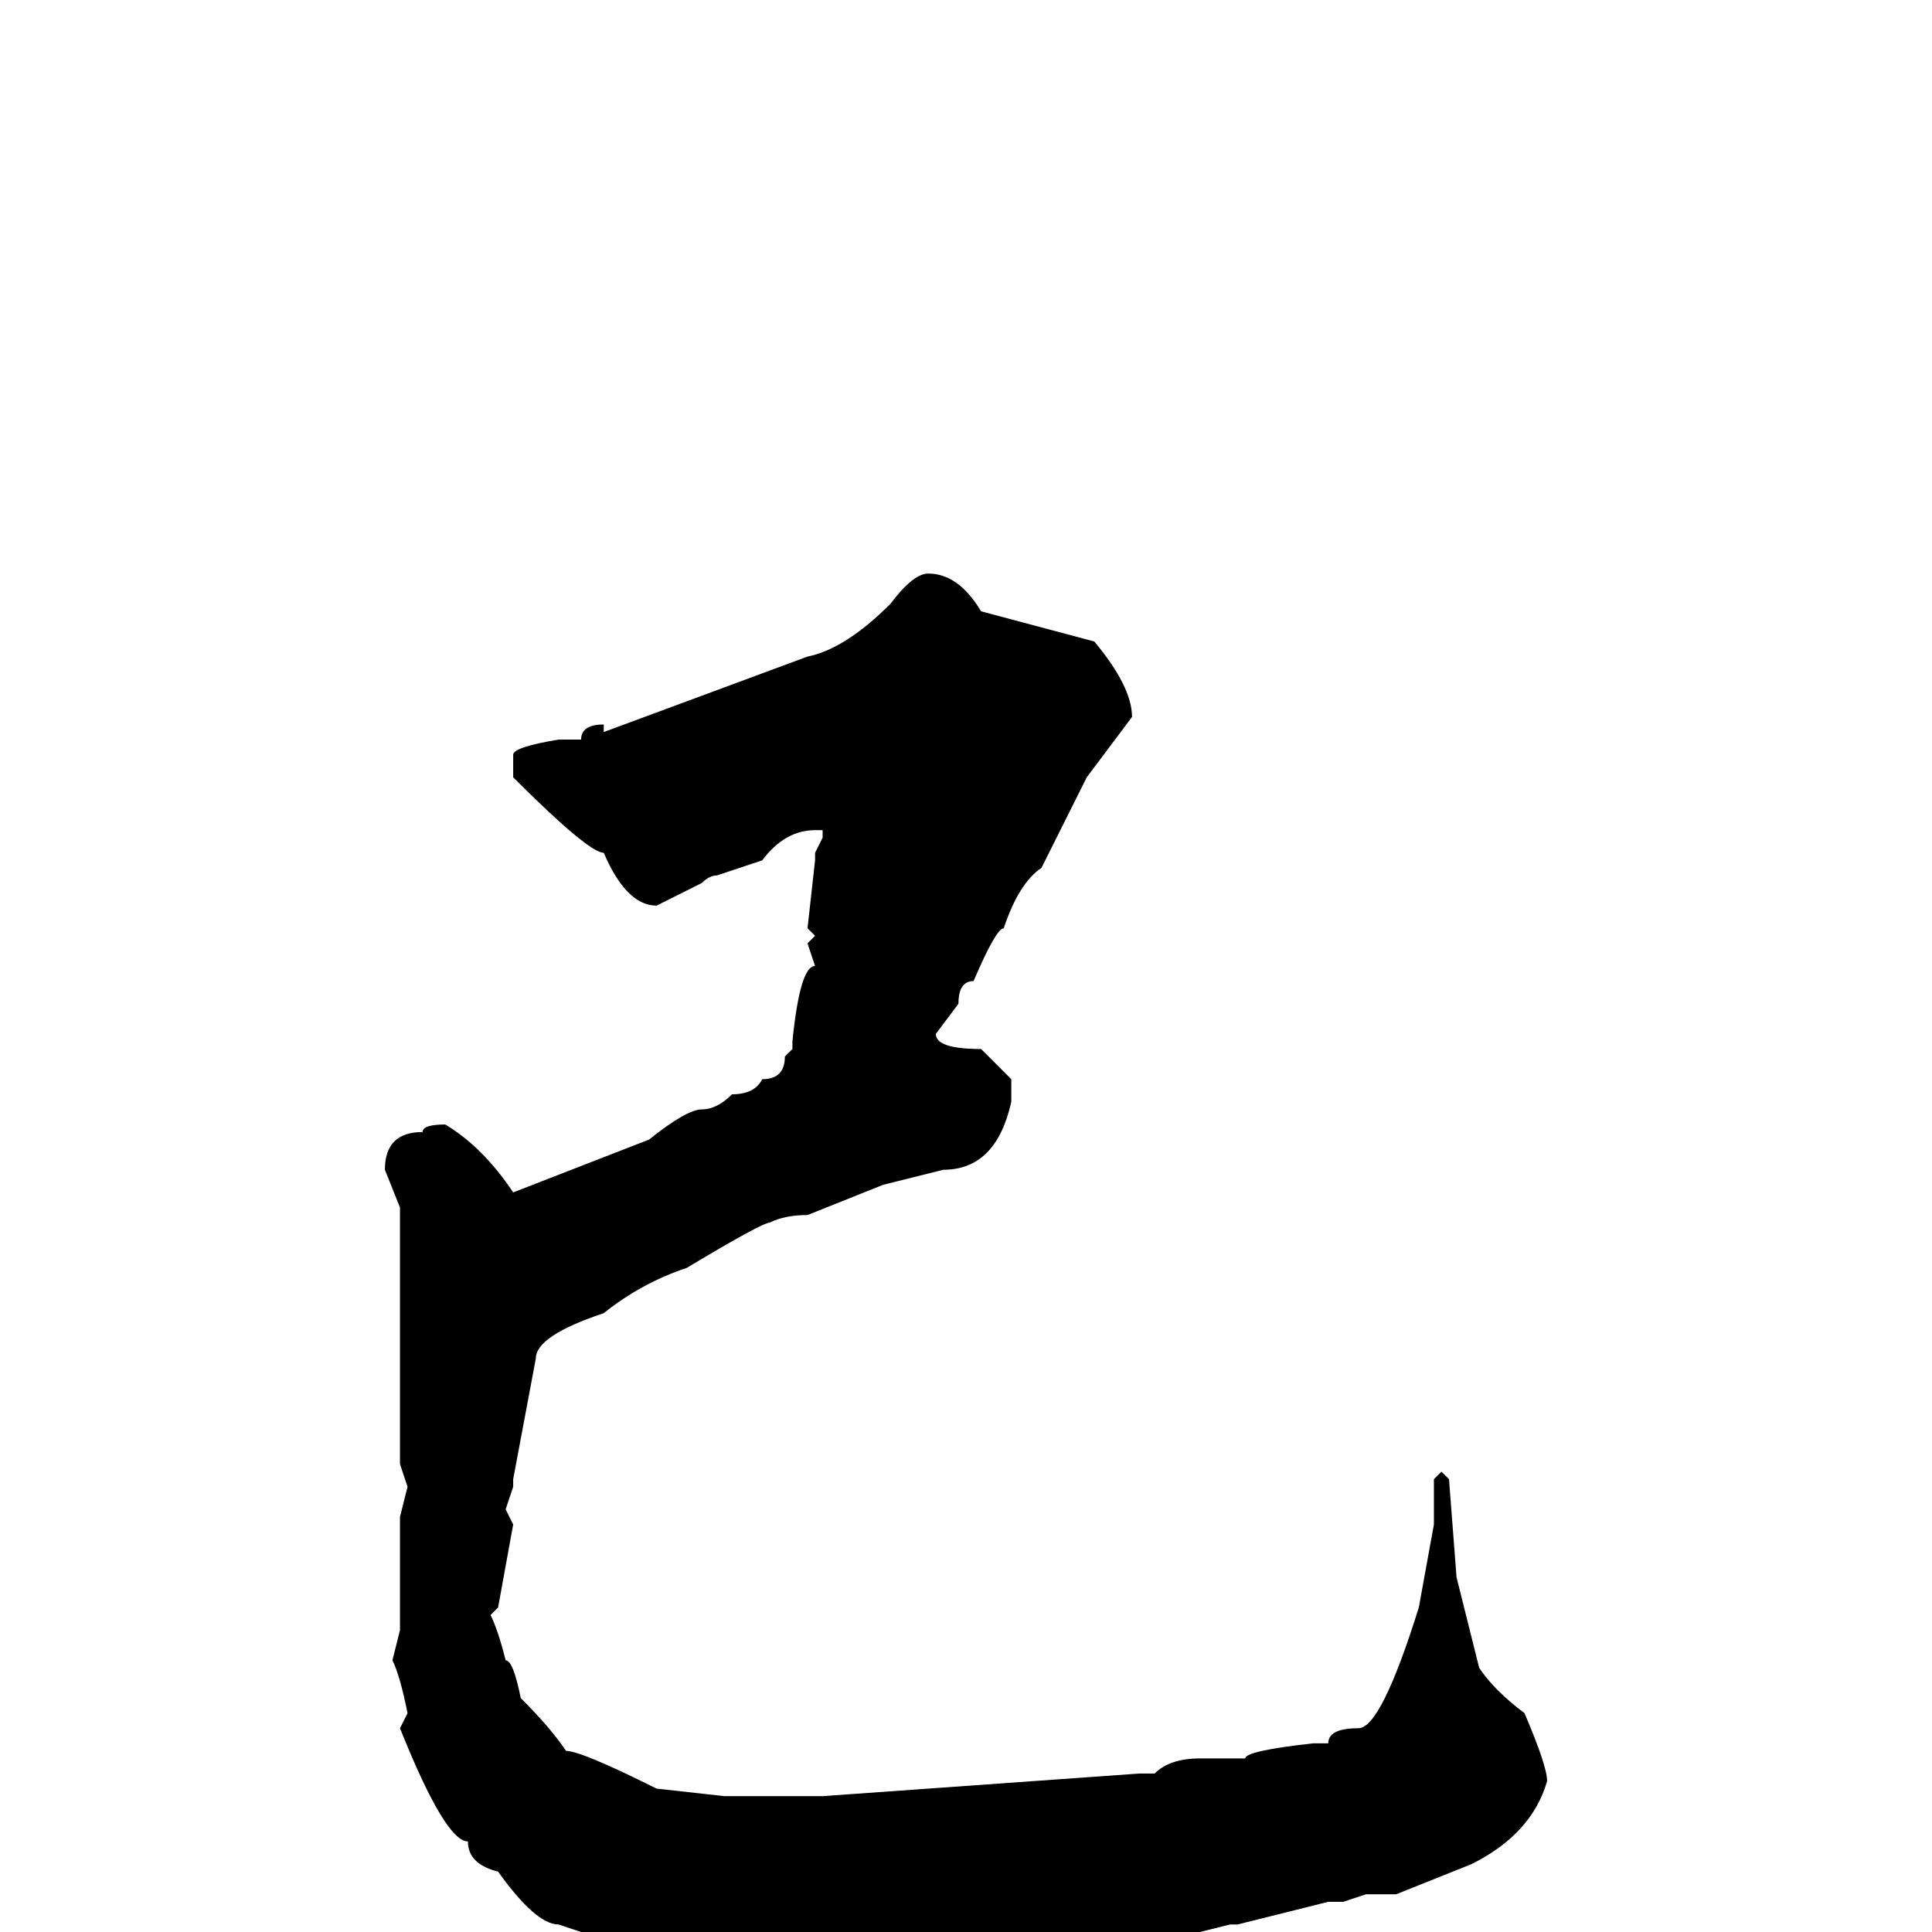 <svg xmlns="http://www.w3.org/2000/svg" viewBox="0 -256 256 256">
	<path fill="#000000" d="M123 -180Q127 -180 130 -175L145 -171Q150 -165 150 -161L144 -153L138 -141Q135 -139 133 -133Q132 -133 129 -126Q127 -126 127 -123L124 -119Q124 -117 130 -117L134 -113V-110Q132 -101 125 -101L117 -99L107 -95Q104 -95 102 -94Q101 -94 91 -88Q85 -86 80 -82Q71 -79 71 -76L68 -60V-59L67 -56L68 -54L66 -43L65 -42Q66 -40 67 -36Q68 -36 69 -31Q73 -27 75 -24Q77 -24 87 -19L96 -18H97H103H105H108H109L151 -21H153Q155 -23 159 -23H165Q165 -24 174 -25H176Q176 -27 180 -27Q183 -27 188 -43L190 -54V-60L191 -61L192 -60L193 -47L196 -35Q198 -32 202 -29Q205 -22 205 -20Q203 -13 195 -9L185 -5H181L178 -4H176L164 -1H163L159 0H157Q146 2 132 3H128L125 4H123H119H117H113H107L105 3L104 4H103H100H94Q92 4 91 3L87 4L77 0L74 -1Q71 -1 66 -8Q62 -9 62 -12Q59 -12 53 -27L54 -29Q53 -34 52 -36L53 -40V-48V-54V-55L54 -59L53 -62V-70V-75V-77V-80V-87V-92V-94V-95V-96L51 -101Q51 -106 56 -106Q56 -107 59 -107Q64 -104 68 -98L86 -105Q91 -109 93 -109Q95 -109 97 -111Q100 -111 101 -113Q104 -113 104 -116L105 -117V-118Q106 -128 108 -128L107 -131L108 -132L107 -133L108 -142V-143L109 -145V-146H108Q104 -146 101 -142L95 -140Q94 -140 93 -139L87 -136Q83 -136 80 -143Q78 -143 68 -153V-156Q68 -157 74 -158H76H77Q77 -160 80 -160V-159L107 -169Q112 -170 118 -176Q121 -180 123 -180Z"/>
</svg>